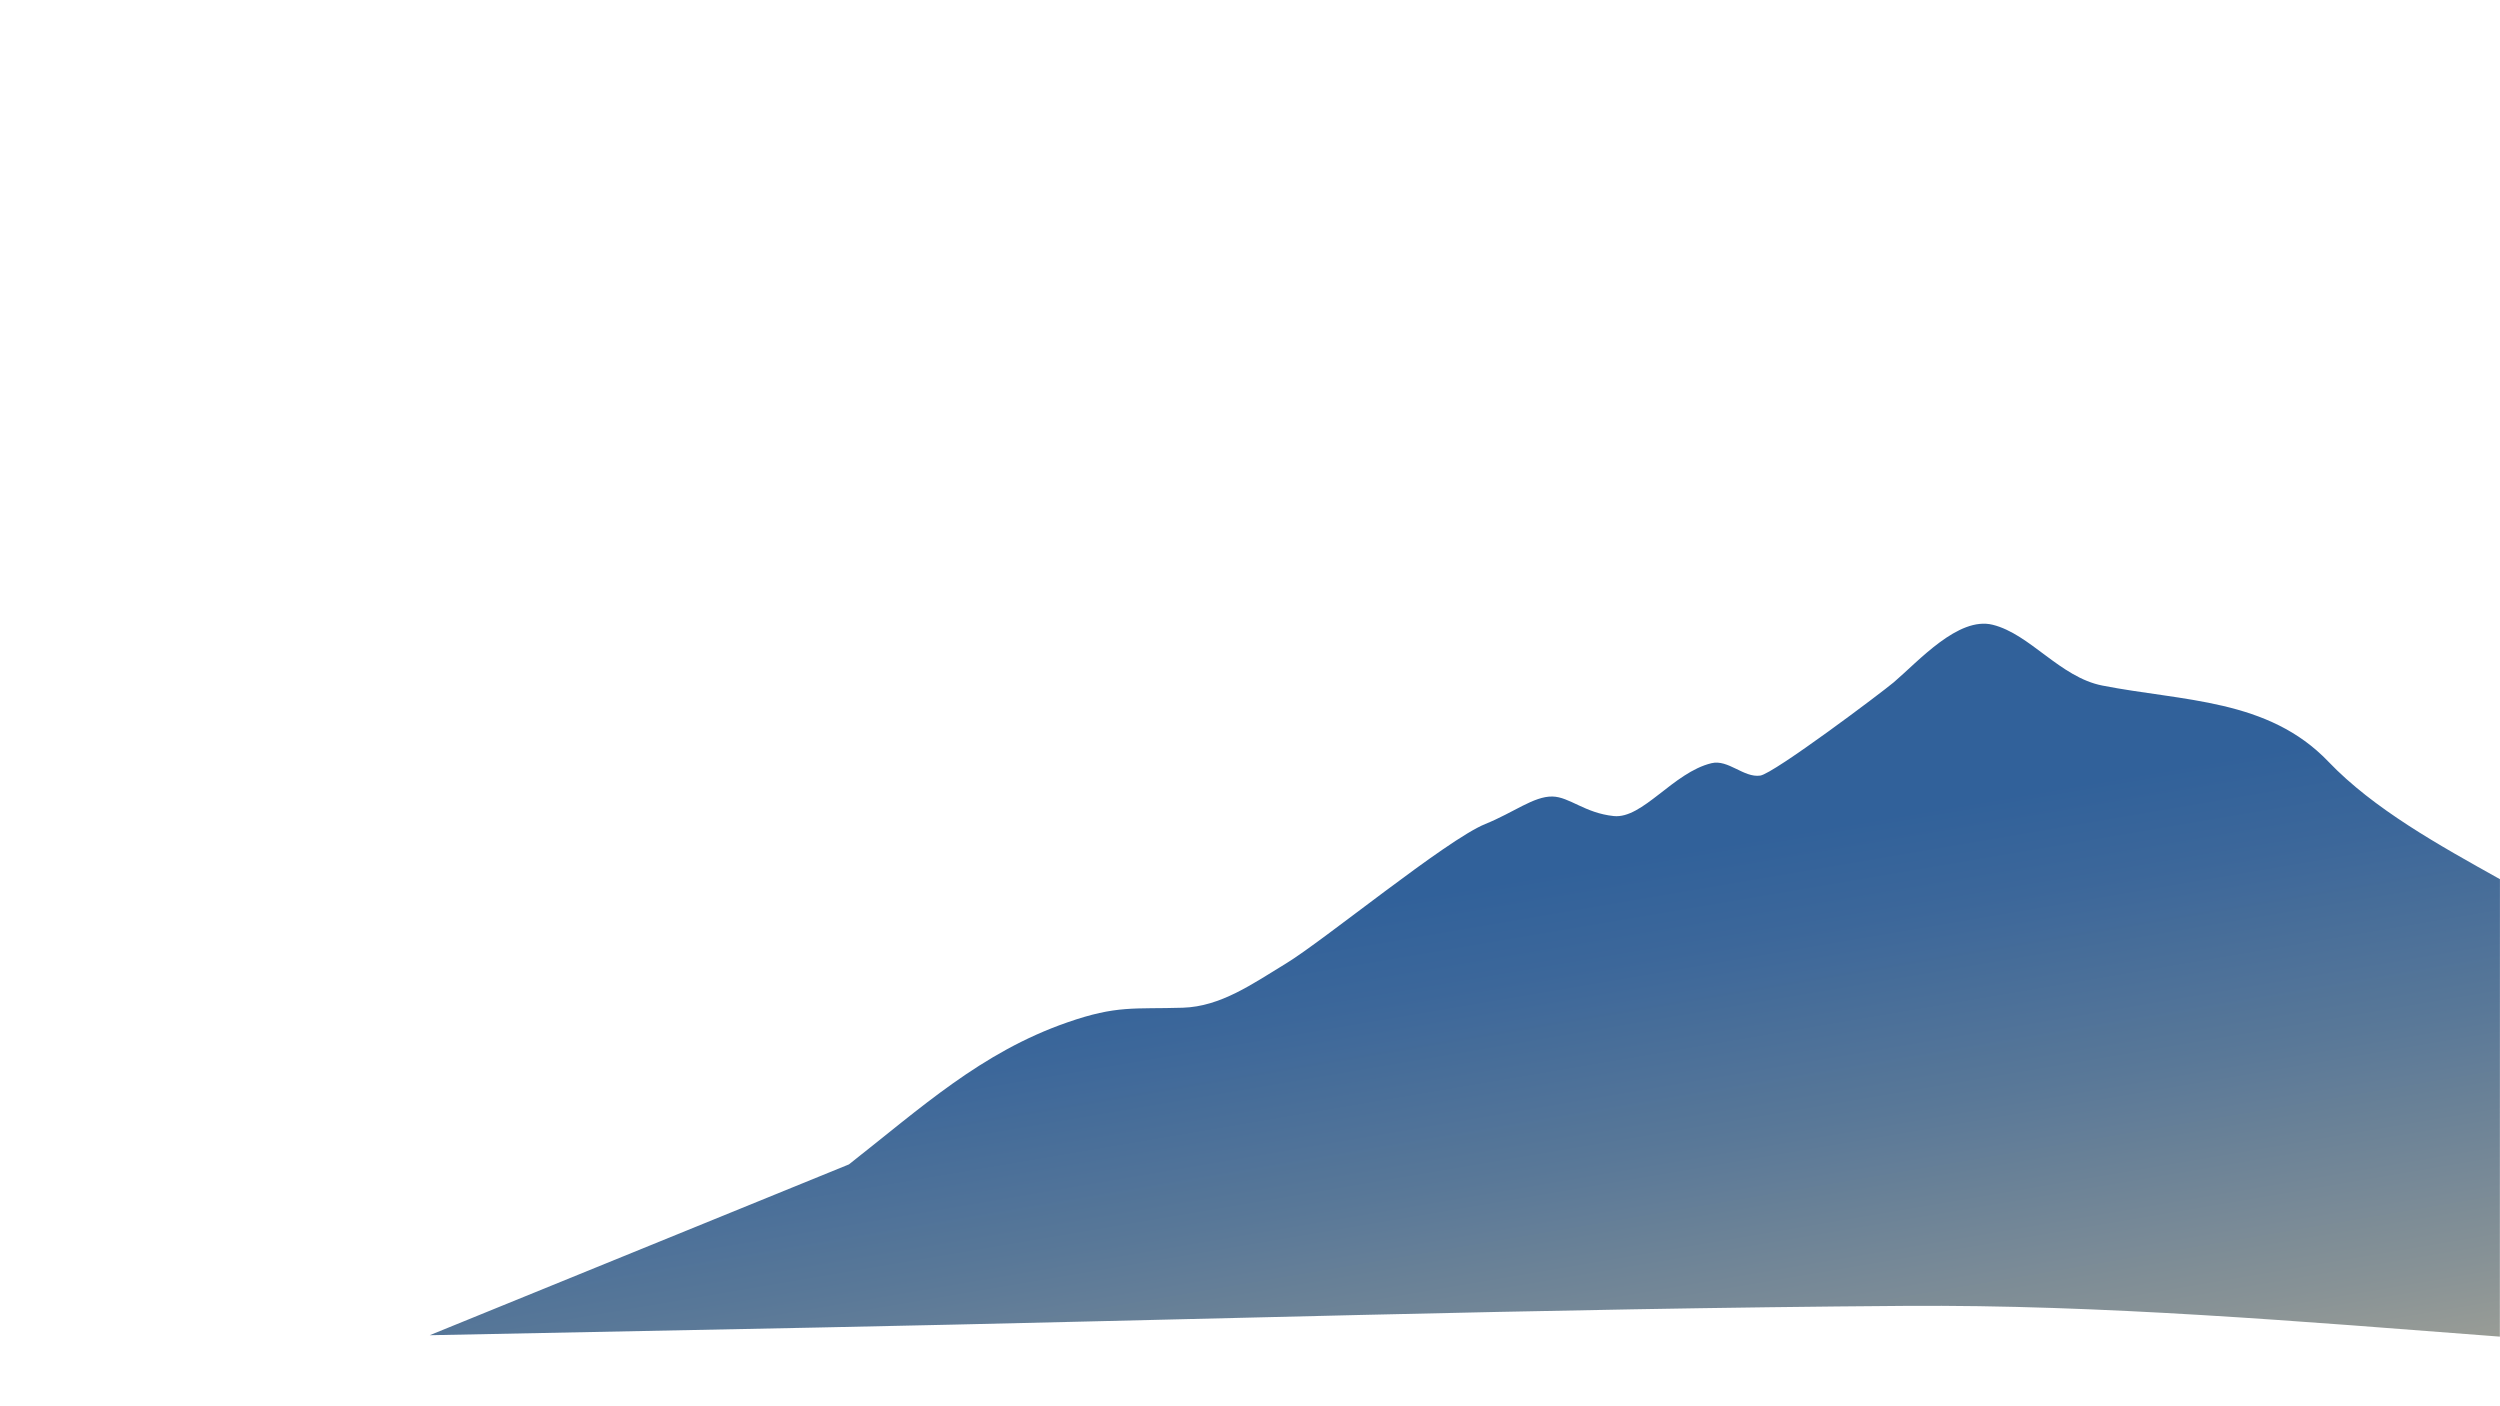<svg width="1920" height="1080" viewBox="0 0 1920 1080" fill="none" xmlns="http://www.w3.org/2000/svg">
<path d="M1919.96 675.218C1872.96 648.978 1822.92 621.253 1788.18 584.927C1741.97 536.543 1676.38 538.642 1614.61 526.508C1582.1 520.133 1559.16 486.956 1530.36 479.813C1503.99 473.285 1473.5 507.717 1454.45 523.973C1445.37 531.653 1362.47 594.04 1351.88 595.653C1339.2 597.471 1327.32 583.032 1314.42 586.13C1285.08 593.196 1261.61 629.036 1239.36 626.732C1217.12 624.428 1205.26 611.935 1192.23 611.73C1177.92 611.474 1162.59 623.992 1140.68 632.85C1111.08 644.831 1016.54 722.45 987.562 740.012C961.962 755.576 937.539 773.036 908.406 773.932C870.621 775.084 857.923 771.884 819.702 785.196C753.424 808.236 707.318 850.885 651.946 894.277L330 1025.45L627.907 1019.54C906.102 1013.98 1184.5 1004.87 1462.77 1002.92C1614.56 1001.85 1767.62 1014.93 1919.89 1026.53L1919.96 675.218Z" fill="url(#paint0_linear_58_89)"/>
<defs>
<linearGradient id="paint0_linear_58_89" x1="1198.45" y1="1281.12" x2="1080.49" y2="588.972" gradientUnits="userSpaceOnUse">
<stop offset="0.11" stop-color="#A8A595"/>
<stop offset="0.27" stop-color="#879296"/>
<stop offset="0.54" stop-color="#597898"/>
<stop offset="0.75" stop-color="#3C679A"/>
<stop offset="0.86" stop-color="#31619A"/>
</linearGradient>
</defs>
</svg>
